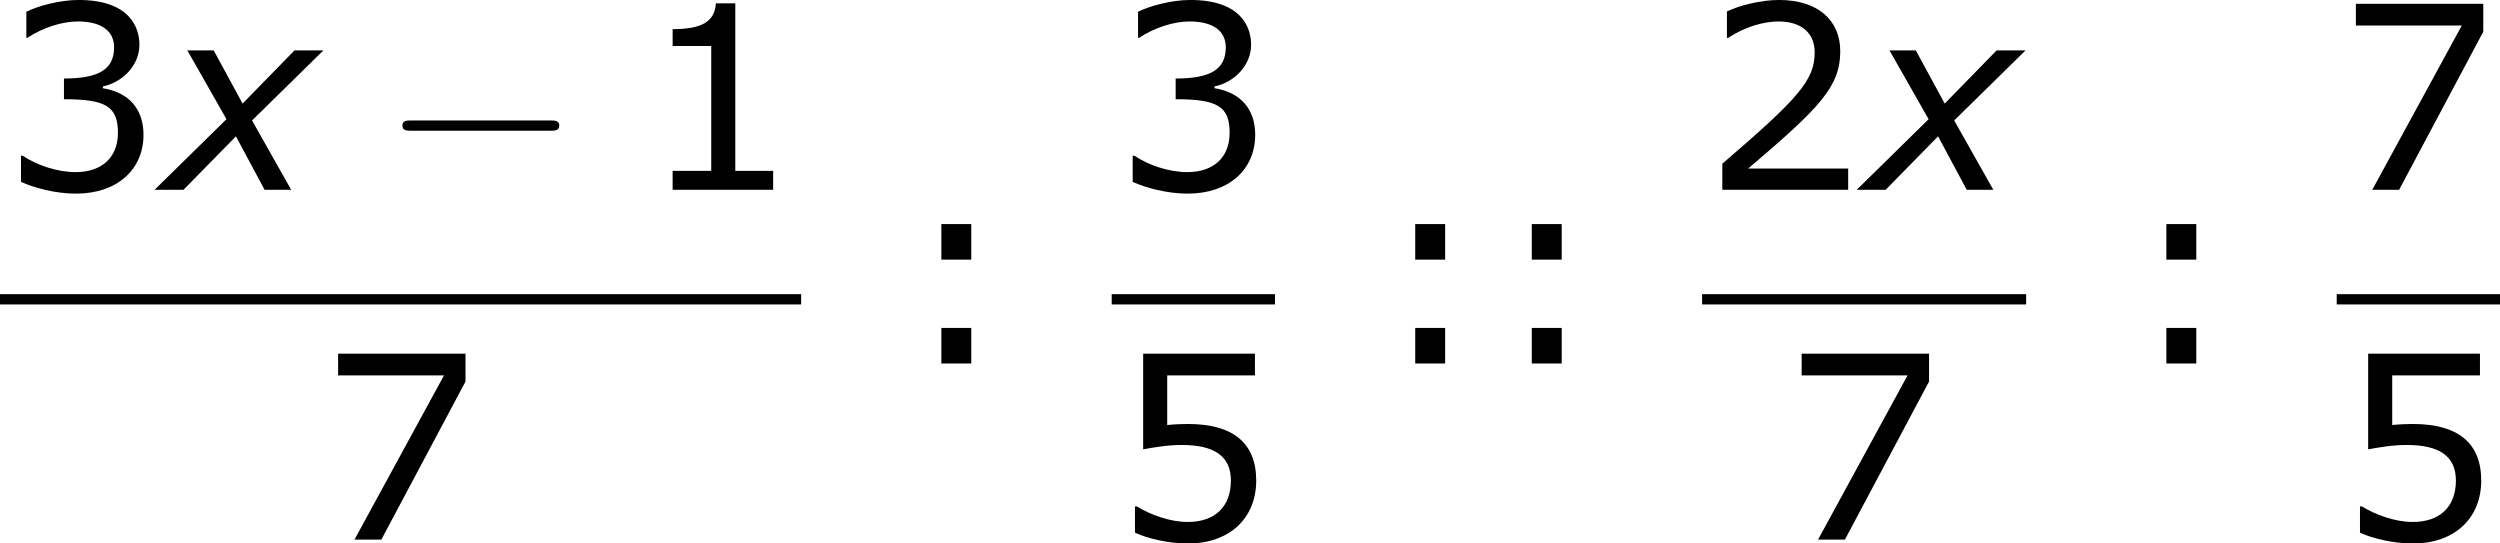 <?xml version='1.0' encoding='UTF-8'?>
<!-- Generated by CodeCogs with dvisvgm 3.2.2 -->
<svg version='1.1' xmlns='http://www.w3.org/2000/svg' xmlns:xlink='http://www.w3.org/1999/xlink' width='131.538pt' height='28.594pt' viewBox='-.741 -.283 131.538 28.594'>
<defs>
<path id='g2-0' d='M7.878-2.75C8.082-2.75 8.297-2.75 8.297-2.989S8.082-3.228 7.878-3.228H1.411C1.207-3.228 .992-3.228 .992-2.989S1.207-2.75 1.411-2.75H7.878Z'/>
<path id='g1-120' d='M2.942-3.287L-.405 0H.941L3.383-2.489L4.717 0H5.955L4.133-3.228L7.456-6.491H6.11L3.692-4.014L2.346-6.491H1.12L2.942-3.287Z'/>
<path id='g4-49' d='M6.301 0V-.881H4.538V-8.683H3.633C3.585-7.837 2.99-7.48 1.62-7.48V-6.694H3.418V-.881H1.62V0H6.301Z'/>
<path id='g4-50' d='M6.801 0V-.989H2.144C5.491-3.835 6.432-4.8 6.432-6.455C6.432-7.92 5.36-8.838 3.585-8.838C2.728-8.838 1.703-8.576 1.155-8.302V-7.075H1.215C1.989-7.587 2.859-7.837 3.561-7.837C4.621-7.837 5.241-7.301 5.241-6.396C5.241-5.098 4.478-4.252 .941-1.215V0H6.801Z'/>
<path id='g4-51' d='M6.682-2.561C6.682-3.752 6.003-4.538 4.788-4.728V-4.812C5.705-5.002 6.491-5.789 6.491-6.753C6.491-7.563 6.039-8.838 3.657-8.838C2.799-8.838 1.775-8.564 1.227-8.29V-7.075H1.274C2.013-7.563 2.894-7.837 3.633-7.837C4.717-7.837 5.312-7.396 5.312-6.634C5.312-5.61 4.609-5.181 2.978-5.181V-4.216C4.907-4.216 5.491-3.895 5.491-2.656C5.491-1.501 4.74-.822 3.514-.822C2.68-.822 1.715-1.143 1.06-1.584H.977V-.369C1.572-.095 2.573 .179 3.537 .179C5.467 .179 6.682-.953 6.682-2.561Z'/>
<path id='g4-53' d='M6.729-2.751C6.729-4.502 5.646-5.384 3.549-5.384C3.287-5.384 2.918-5.372 2.585-5.336V-7.647H6.67V-8.659H1.465V-4.204C1.918-4.288 2.585-4.407 3.263-4.407C4.8-4.407 5.55-3.871 5.55-2.751C5.55-1.536 4.812-.822 3.537-.822C2.716-.822 1.81-1.155 1.167-1.548H1.084V-.322C1.691-.048 2.62 .179 3.561 .179C5.479 .179 6.729-.989 6.729-2.751Z'/>
<path id='g4-55' d='M6.825-7.361V-8.659H.893V-7.647H5.824L1.656 0H2.906L6.825-7.361Z'/>
<path id='g4-58' d='M3.406-4.836V-6.491H2.013V-4.836H3.406ZM3.406 0V-1.656H2.013V0H3.406Z'/>
</defs>
<g id='page1' transform='matrix(1.13 0 0 1.13 -198.404 -75.748)'>
<use x='174.923' y='75.62' xlink:href='#g4-51'/>
<use x='182.526' y='75.62' xlink:href='#g1-120'/>
<use x='192.667' y='75.62' xlink:href='#g2-0'/>
<use x='204.622' y='75.62' xlink:href='#g4-49'/>
<rect x='174.923' y='80.48' height='.478' width='37.303'/>
<use x='189.773' y='91.909' xlink:href='#g4-55'/>
<use x='216.742' y='83.708' xlink:href='#g4-58'/>
<use x='226.686' y='75.62' xlink:href='#g4-51'/>
<rect x='226.686' y='80.48' height='.478' width='7.603'/>
<use x='226.686' y='91.909' xlink:href='#g4-53'/>
<use x='238.806' y='83.708' xlink:href='#g4-58'/>
<use x='244.233' y='83.708' xlink:href='#g4-58'/>
<use x='254.177' y='75.62' xlink:href='#g4-50'/>
<use x='261.781' y='75.62' xlink:href='#g1-120'/>
<rect x='254.177' y='80.48' height='.478' width='15.087'/>
<use x='257.919' y='91.909' xlink:href='#g4-55'/>
<use x='273.781' y='83.708' xlink:href='#g4-58'/>
<use x='283.725' y='75.62' xlink:href='#g4-55'/>
<rect x='283.725' y='80.48' height='.478' width='7.603'/>
<use x='283.725' y='91.909' xlink:href='#g4-53'/>
</g>
</svg>